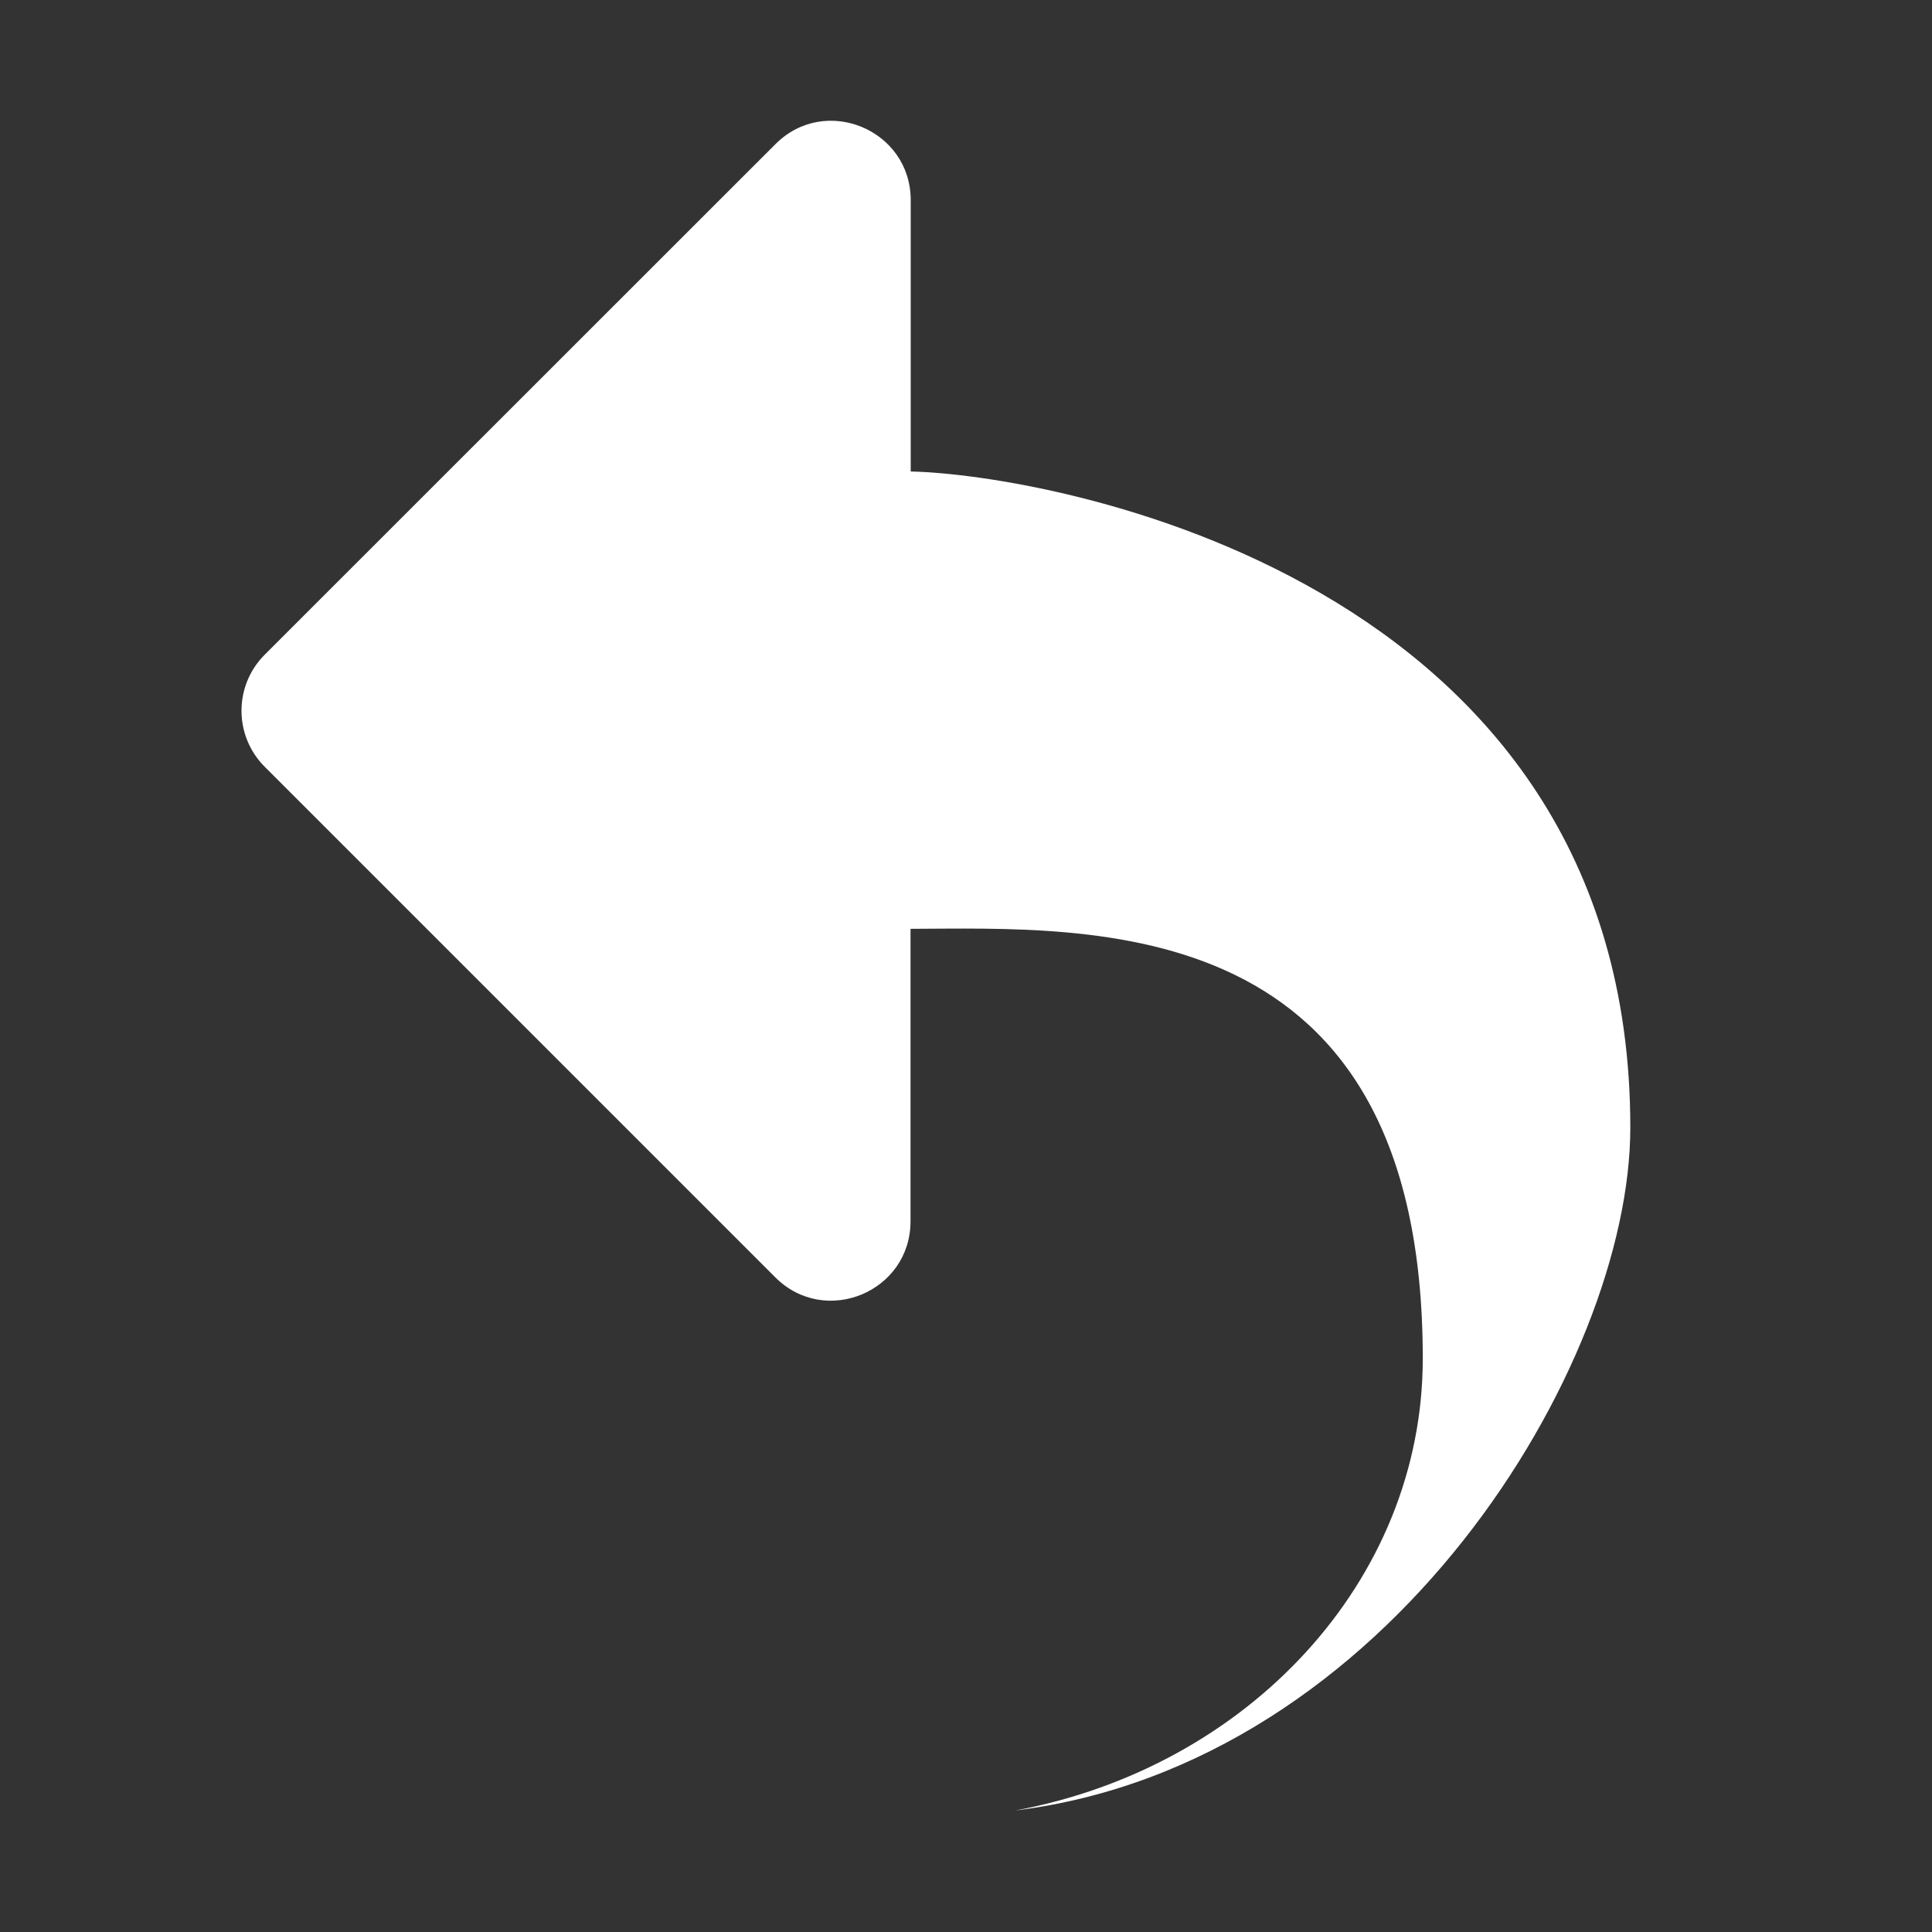 <?xml version="1.0" standalone="no"?><!DOCTYPE svg PUBLIC "-//W3C//DTD SVG 1.1//EN" "http://www.w3.org/Graphics/SVG/1.1/DTD/svg11.dtd"><svg t="1573466947578" class="icon" viewBox="0 0 1024 1024" version="1.1" xmlns="http://www.w3.org/2000/svg" p-id="2050" xmlns:xlink="http://www.w3.org/1999/xlink" width="32" height="32"><rect x="0" y="0" width="1024" height="1024" fill="#333333" stroke="none"/><defs><style type="text/css"></style></defs><path d="M482.7 249.9V106.1c0-37.4-45.3-56.2-71.7-29.7L140.3 347c-16.4 16.4-16.4 43 0 59.4L410.9 677c26.5 26.5 71.7 7.7 71.7-29.7v-155c96.1-0.3 271.5-10.7 271.5 227.7 0 118.1-92.8 216.8-216 239.6 198.1-24.4 326-236 326-361.9 0.1-292.6-309.4-346.3-381.4-347.8z" fill="#ffffff" p-id="2051"></path></svg>